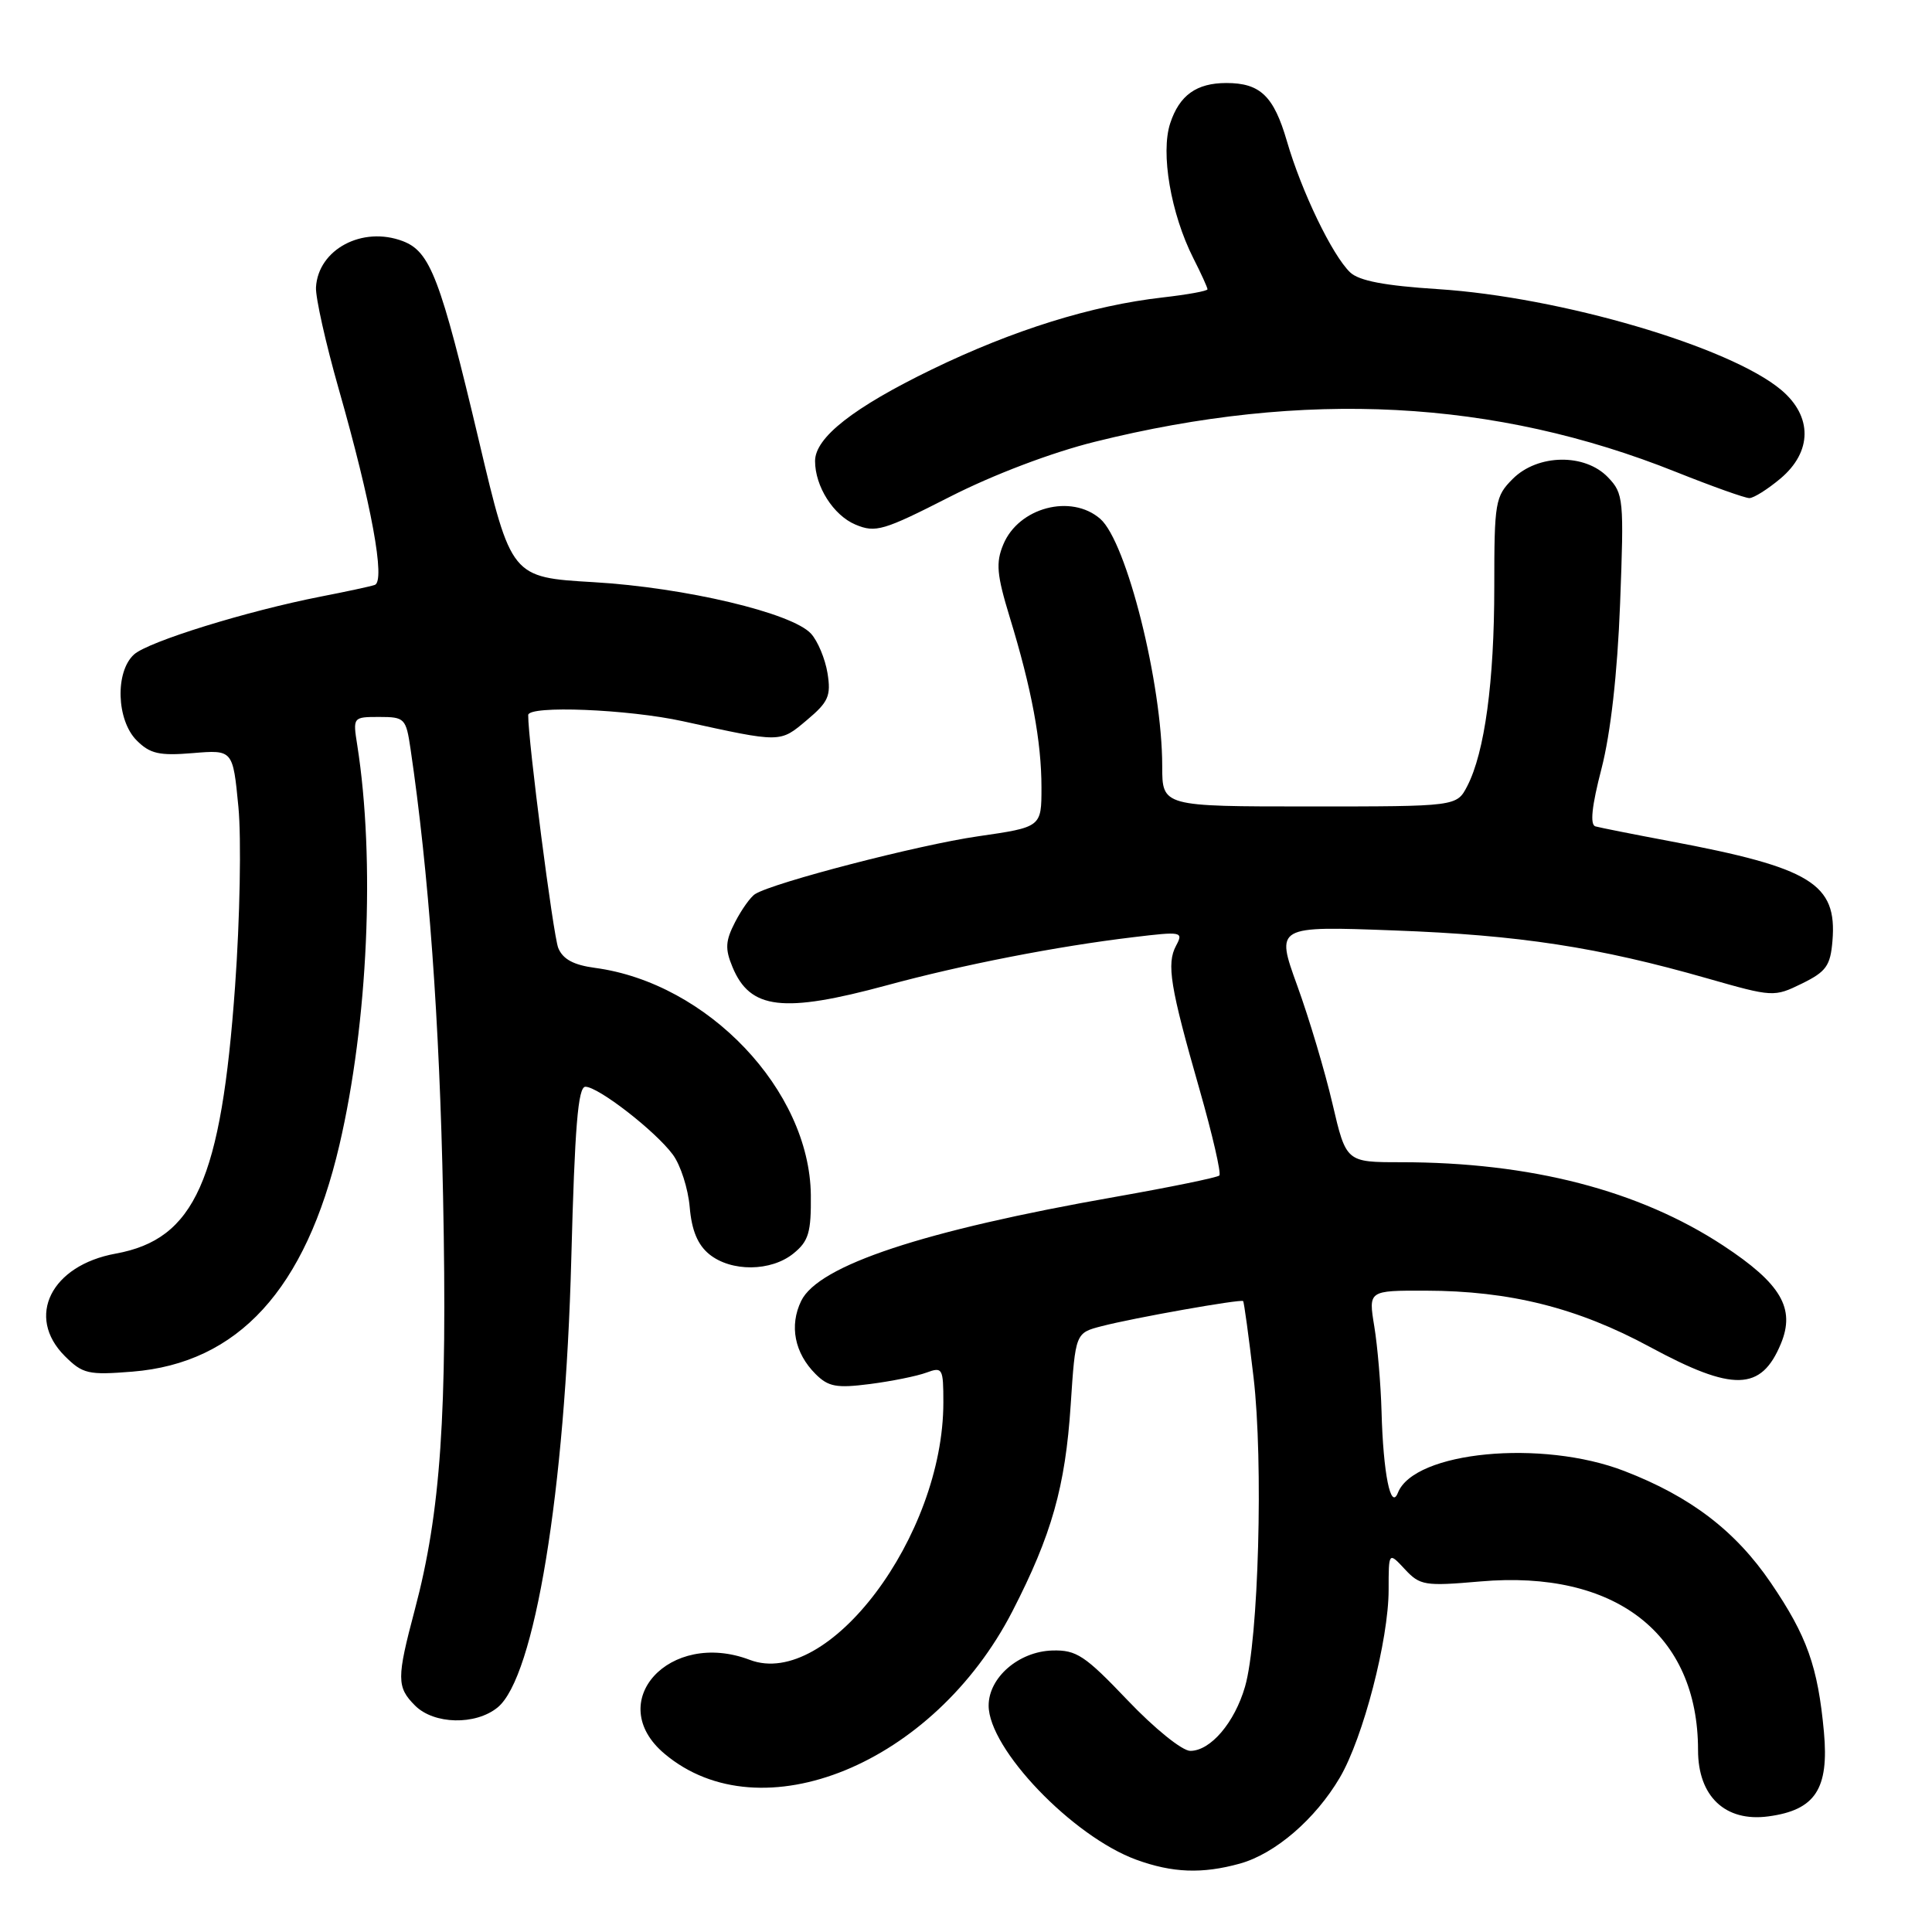 <?xml version="1.0" encoding="UTF-8" standalone="no"?>
<!DOCTYPE svg PUBLIC "-//W3C//DTD SVG 1.1//EN" "http://www.w3.org/Graphics/SVG/1.1/DTD/svg11.dtd" >
<svg xmlns="http://www.w3.org/2000/svg" xmlns:xlink="http://www.w3.org/1999/xlink" version="1.1" viewBox="0 0 256 256">
 <g >
 <path fill="currentColor"
d=" M 164.28 246.94 C 168.97 245.64 174.30 241.04 177.54 235.53 C 180.63 230.26 184.00 217.27 184.00 210.65 C 184.00 205.62 184.00 205.62 186.15 207.93 C 188.16 210.09 188.78 210.19 196.15 209.55 C 214.04 207.99 225.00 216.48 225.00 231.91 C 225.00 238.04 228.62 241.45 234.32 240.68 C 240.53 239.85 242.37 237.05 241.68 229.50 C 240.88 220.83 239.44 216.78 234.65 209.74 C 229.96 202.85 224.02 198.31 215.24 194.92 C 204.31 190.69 187.39 192.32 185.23 197.80 C 184.28 200.20 183.28 195.25 183.06 187.00 C 182.96 183.43 182.53 178.36 182.10 175.75 C 181.32 171.00 181.32 171.00 188.91 171.02 C 200.06 171.04 209.03 173.29 218.61 178.47 C 229.65 184.44 233.37 184.35 235.98 178.04 C 237.92 173.36 235.99 170.08 228.33 165.04 C 217.19 157.72 202.81 154.00 185.61 154.00 C 178.37 154.00 178.37 154.00 176.56 146.25 C 175.57 141.99 173.47 134.95 171.89 130.60 C 169.03 122.70 169.03 122.70 184.77 123.29 C 201.31 123.90 211.76 125.50 226.26 129.65 C 234.91 132.12 235.08 132.13 238.76 130.33 C 241.98 128.75 242.54 127.97 242.81 124.67 C 243.44 117.09 240.00 114.98 221.22 111.45 C 216.43 110.55 212.01 109.67 211.40 109.50 C 210.66 109.28 210.91 106.84 212.21 101.84 C 213.42 97.13 214.31 89.30 214.67 80.00 C 215.20 66.13 215.13 65.40 213.07 63.25 C 210.01 60.05 203.76 60.15 200.45 63.45 C 198.12 65.78 198.00 66.51 198.00 77.77 C 198.00 90.31 196.73 99.69 194.42 104.16 C 193.02 106.86 193.02 106.86 173.51 106.86 C 154.00 106.86 154.00 106.86 154.00 101.52 C 154.00 90.61 149.28 71.79 145.79 68.75 C 141.94 65.40 134.97 67.24 132.94 72.15 C 131.93 74.57 132.08 76.16 133.79 81.77 C 136.70 91.26 138.00 98.26 138.00 104.35 C 138.00 109.60 138.00 109.60 129.56 110.82 C 121.74 111.95 102.56 116.92 100.07 118.46 C 99.47 118.82 98.28 120.49 97.41 122.17 C 96.12 124.67 96.05 125.72 97.06 128.14 C 99.39 133.77 103.76 134.28 117.50 130.56 C 127.50 127.84 140.04 125.39 150.19 124.18 C 156.59 123.41 156.83 123.45 155.84 125.30 C 154.55 127.71 155.04 130.73 158.95 144.38 C 160.66 150.37 161.84 155.49 161.57 155.76 C 161.30 156.03 155.10 157.30 147.79 158.59 C 122.35 163.06 108.44 167.67 106.16 172.38 C 104.57 175.66 105.28 179.28 108.06 182.06 C 109.76 183.76 110.84 183.96 115.28 183.39 C 118.15 183.02 121.51 182.34 122.75 181.88 C 124.89 181.09 125.00 181.29 125.00 185.84 C 125.00 203.56 109.71 223.88 99.35 219.94 C 88.70 215.89 79.93 225.55 88.05 232.38 C 100.82 243.14 123.72 233.76 134.15 213.50 C 139.35 203.39 141.16 197.00 141.87 186.19 C 142.50 176.62 142.50 176.62 146.00 175.72 C 150.23 174.62 164.41 172.11 164.72 172.40 C 164.84 172.51 165.46 177.05 166.10 182.49 C 167.42 193.68 166.77 217.33 164.97 223.50 C 163.59 228.26 160.40 232.00 157.72 232.00 C 156.65 232.00 152.98 229.04 149.42 225.30 C 143.76 219.36 142.64 218.61 139.44 218.70 C 134.99 218.83 131.00 222.28 131.00 226.00 C 131.00 231.73 142.10 243.32 150.56 246.42 C 155.36 248.17 159.29 248.32 164.28 246.94 Z  M 65.93 226.25 C 70.84 222.26 74.89 197.61 75.70 166.75 C 76.16 149.31 76.59 144.00 77.57 144.00 C 79.28 144.00 86.86 149.88 89.16 153.00 C 90.18 154.38 91.18 157.50 91.39 159.95 C 91.65 163.03 92.45 164.95 93.99 166.20 C 96.90 168.55 102.17 168.50 105.14 166.09 C 107.15 164.46 107.49 163.31 107.44 158.34 C 107.28 144.47 93.77 130.25 78.85 128.25 C 76.00 127.87 74.58 127.10 73.97 125.61 C 73.30 123.95 69.95 97.97 69.99 94.75 C 70.01 93.44 83.22 93.97 90.50 95.57 C 103.58 98.44 103.32 98.44 106.91 95.42 C 109.78 93.01 110.13 92.21 109.65 89.20 C 109.34 87.30 108.36 84.95 107.47 83.97 C 104.98 81.22 90.78 77.85 78.65 77.14 C 67.74 76.50 67.74 76.50 63.47 58.45 C 58.35 36.83 57.02 33.34 53.37 31.95 C 48.02 29.92 42.15 33.04 41.87 38.08 C 41.80 39.41 43.15 45.45 44.87 51.50 C 49.23 66.78 51.11 77.04 49.65 77.51 C 49.02 77.72 45.80 78.41 42.50 79.05 C 32.70 80.97 19.64 85.02 17.76 86.72 C 15.23 89.01 15.43 95.43 18.11 98.11 C 19.88 99.88 21.11 100.16 25.55 99.79 C 30.86 99.35 30.86 99.35 31.59 106.92 C 31.99 111.09 31.79 121.77 31.15 130.66 C 29.31 156.39 25.82 164.20 15.33 166.11 C 6.76 167.67 3.38 174.47 8.58 179.68 C 10.96 182.05 11.68 182.22 17.54 181.75 C 31.57 180.62 40.50 170.85 44.97 151.74 C 48.77 135.48 49.73 113.94 47.34 98.75 C 46.75 95.02 46.76 95.00 50.26 95.00 C 53.63 95.00 53.80 95.18 54.40 99.25 C 56.81 115.60 58.24 135.23 58.71 158.56 C 59.29 187.41 58.40 200.36 54.96 213.31 C 52.55 222.39 52.55 223.55 55.00 226.00 C 57.50 228.50 63.01 228.63 65.93 226.25 Z  M 145.07 58.54 C 172.89 51.61 198.05 52.92 222.09 62.54 C 226.85 64.44 231.22 66.00 231.80 66.00 C 232.37 66.00 234.23 64.83 235.92 63.41 C 240.14 59.86 240.18 55.17 236.02 51.67 C 229.21 45.94 206.80 39.36 190.53 38.31 C 183.49 37.86 180.08 37.21 178.90 36.09 C 176.53 33.82 172.46 25.38 170.52 18.70 C 168.78 12.72 166.99 11.00 162.50 11.00 C 158.54 11.00 156.28 12.62 155.06 16.33 C 153.76 20.27 155.14 28.31 158.12 34.21 C 159.16 36.25 160.00 38.11 160.00 38.33 C 160.00 38.56 157.34 39.04 154.09 39.41 C 144.66 40.48 134.27 43.72 123.48 48.95 C 113.08 54.00 108.00 57.98 108.00 61.09 C 108.00 64.45 110.43 68.28 113.35 69.51 C 116.02 70.63 117.05 70.32 125.88 65.82 C 131.63 62.89 139.35 59.96 145.07 58.54 Z "/>
</g>
</svg>
